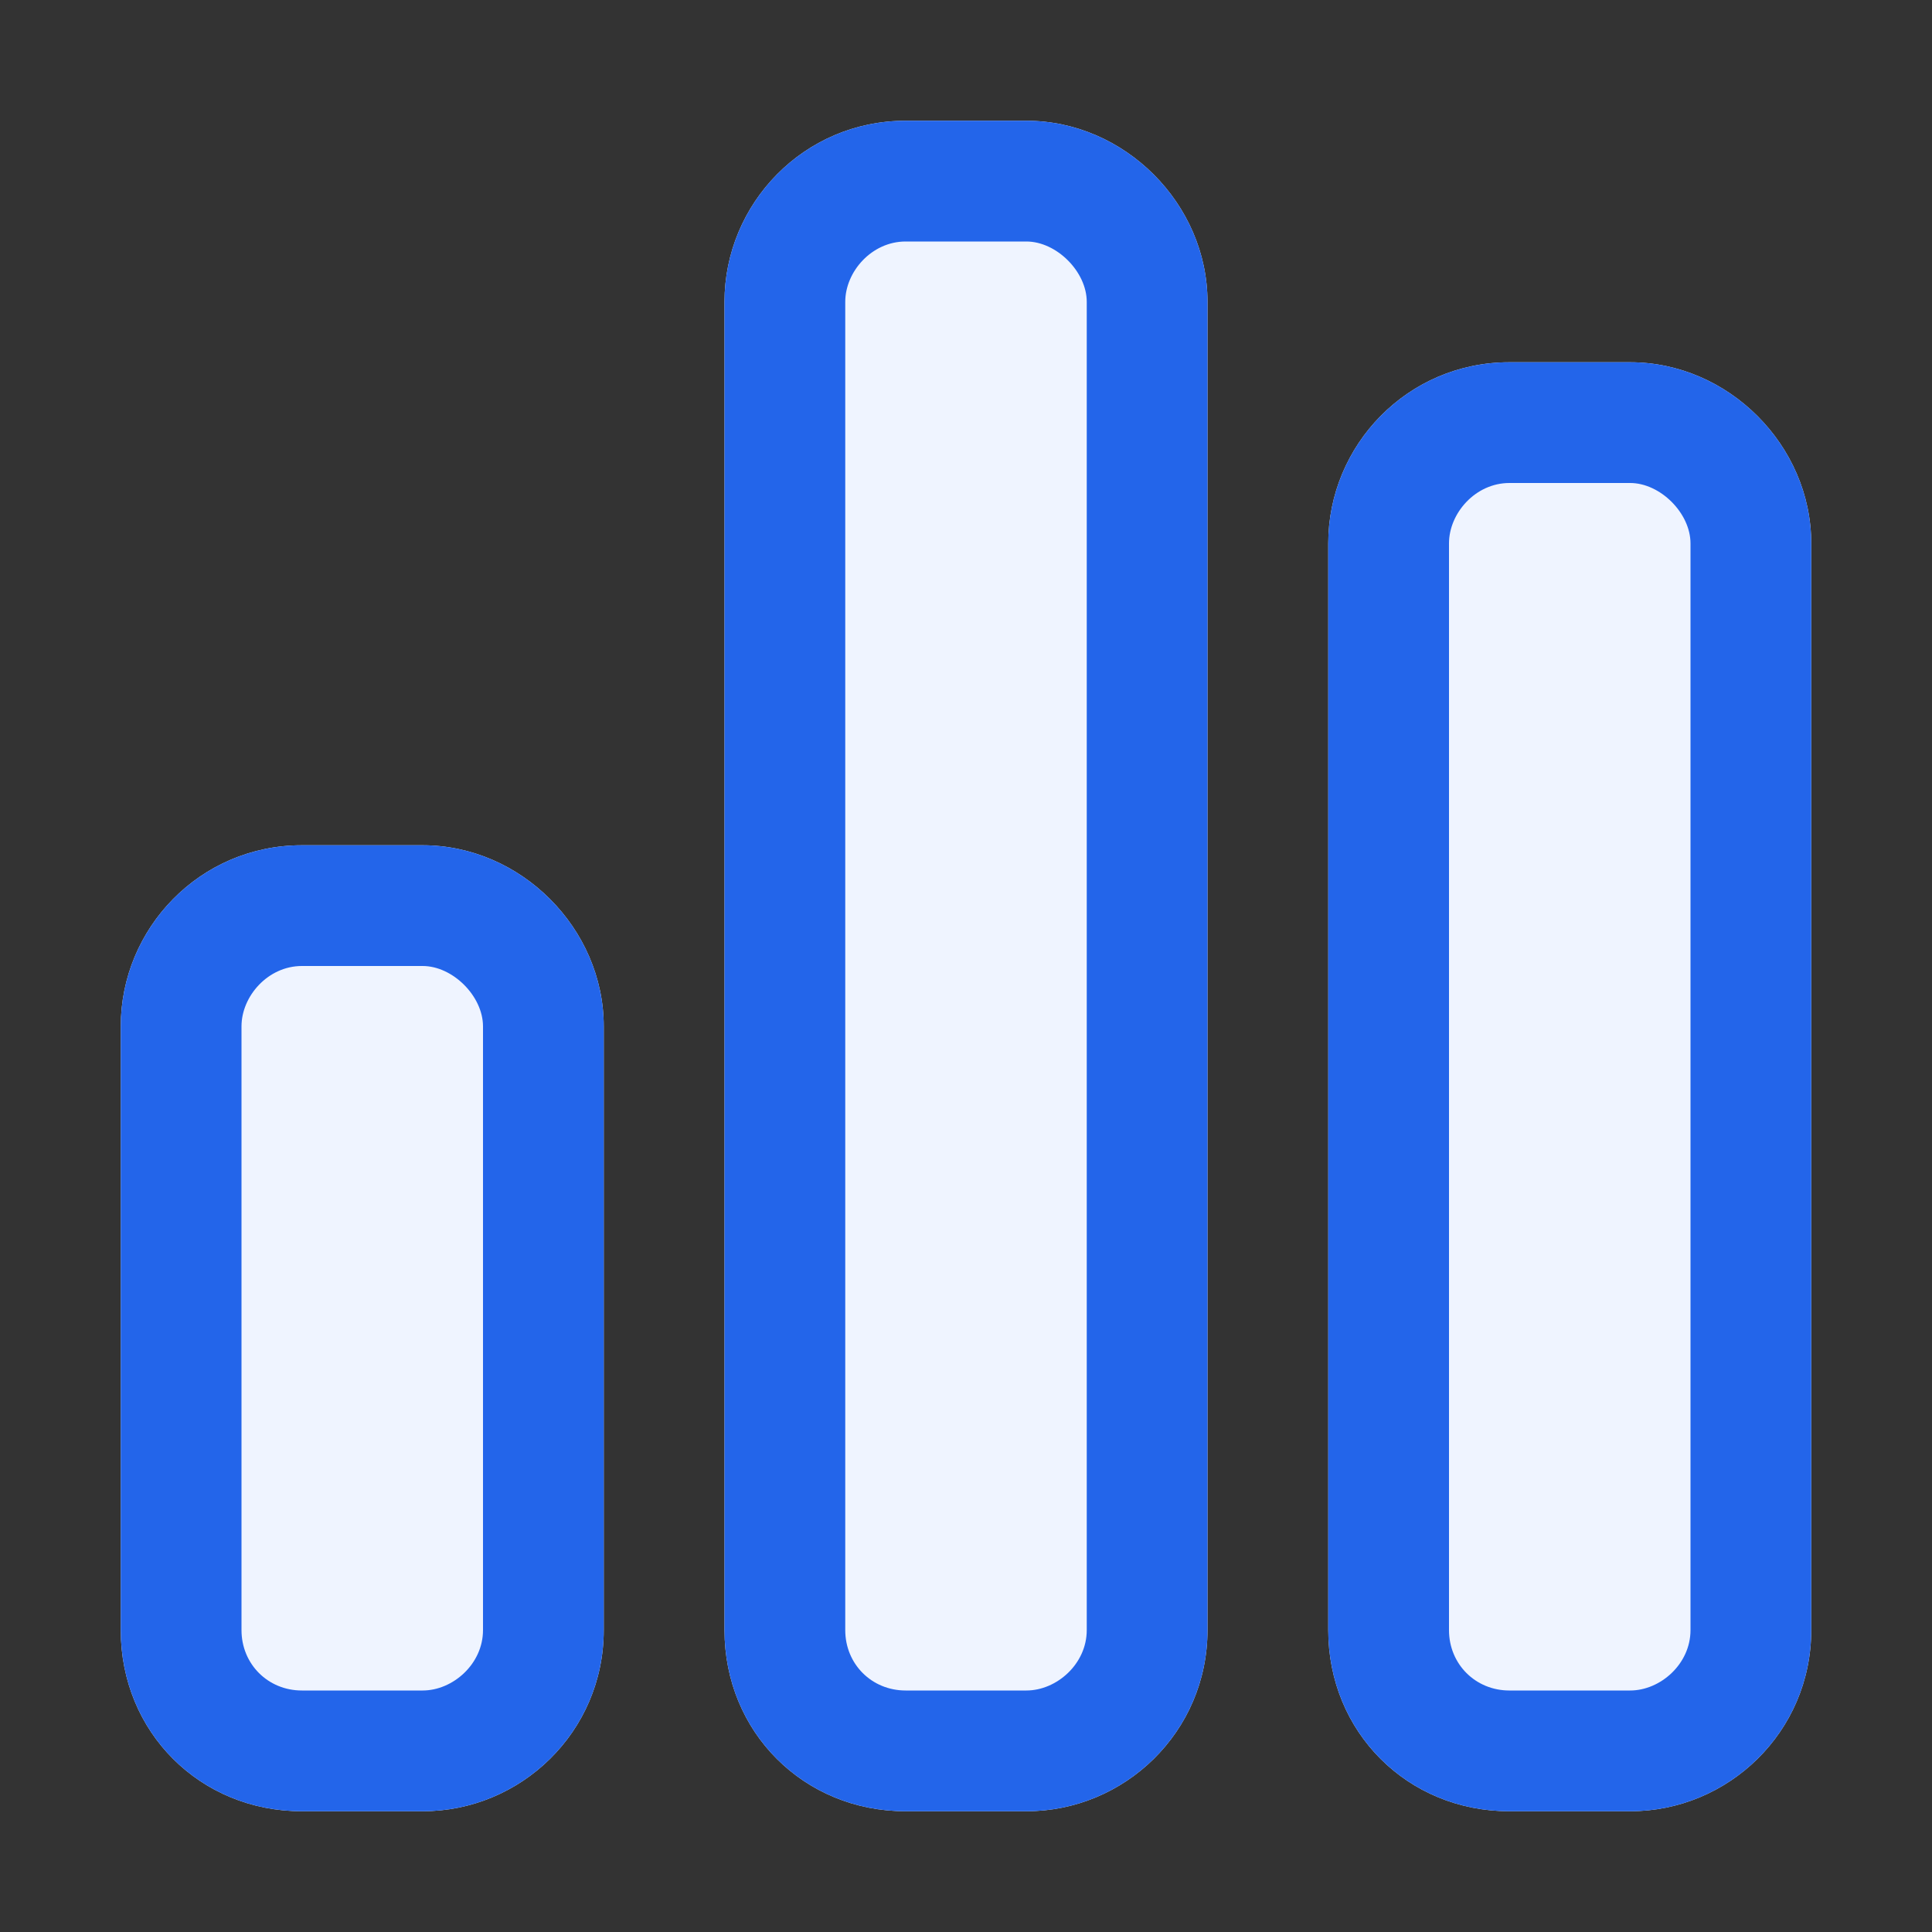 <svg width="32" height="32" viewBox="0 0 32 32" fill="none" xmlns="http://www.w3.org/2000/svg">
<rect x="0" y="0" width="32" height="32" fill="#333333" stroke="none"/>
<path d="M12 5C12 3.375 13.312 2 15 2H17C18.625 2 20 3.375 20 5V27C20 28.688 18.625 30 17 30H15C13.312 30 12 28.688 12 27V5ZM2 17C2 15.375 3.312 14 5 14H7C8.625 14 10 15.375 10 17V27C10 28.688 8.625 30 7 30H5C3.312 30 2 28.688 2 27V17ZM25 6H27C28.625 6 30 7.375 30 9V27C30 28.688 28.625 30 27 30H25C23.312 30 22 28.688 22 27V9C22 7.375 23.312 6 25 6Z" fill="#EFF4FF"/>
<path d="M17 2C18.625 2 20 3.375 20 5V27C20 28.688 18.625 30 17 30H15C13.312 30 12 28.688 12 27V5C12 3.375 13.312 2 15 2H17ZM17 4H15C14.438 4 14 4.5 14 5V27C14 27.562 14.438 28 15 28H17C17.5 28 18 27.562 18 27V5C18 4.5 17.5 4 17 4ZM7 14C8.625 14 10 15.375 10 17V27C10 28.688 8.625 30 7 30H5C3.312 30 2 28.688 2 27V17C2 15.375 3.312 14 5 14H7ZM7 16H5C4.438 16 4 16.5 4 17V27C4 27.562 4.438 28 5 28H7C7.5 28 8 27.562 8 27V17C8 16.5 7.5 16 7 16ZM22 9C22 7.375 23.312 6 25 6H27C28.625 6 30 7.375 30 9V27C30 28.688 28.625 30 27 30H25C23.312 30 22 28.688 22 27V9ZM24 9V27C24 27.562 24.438 28 25 28H27C27.5 28 28 27.562 28 27V9C28 8.5 27.5 8 27 8H25C24.438 8 24 8.5 24 9Z" fill="#2365EA"/>
</svg>
